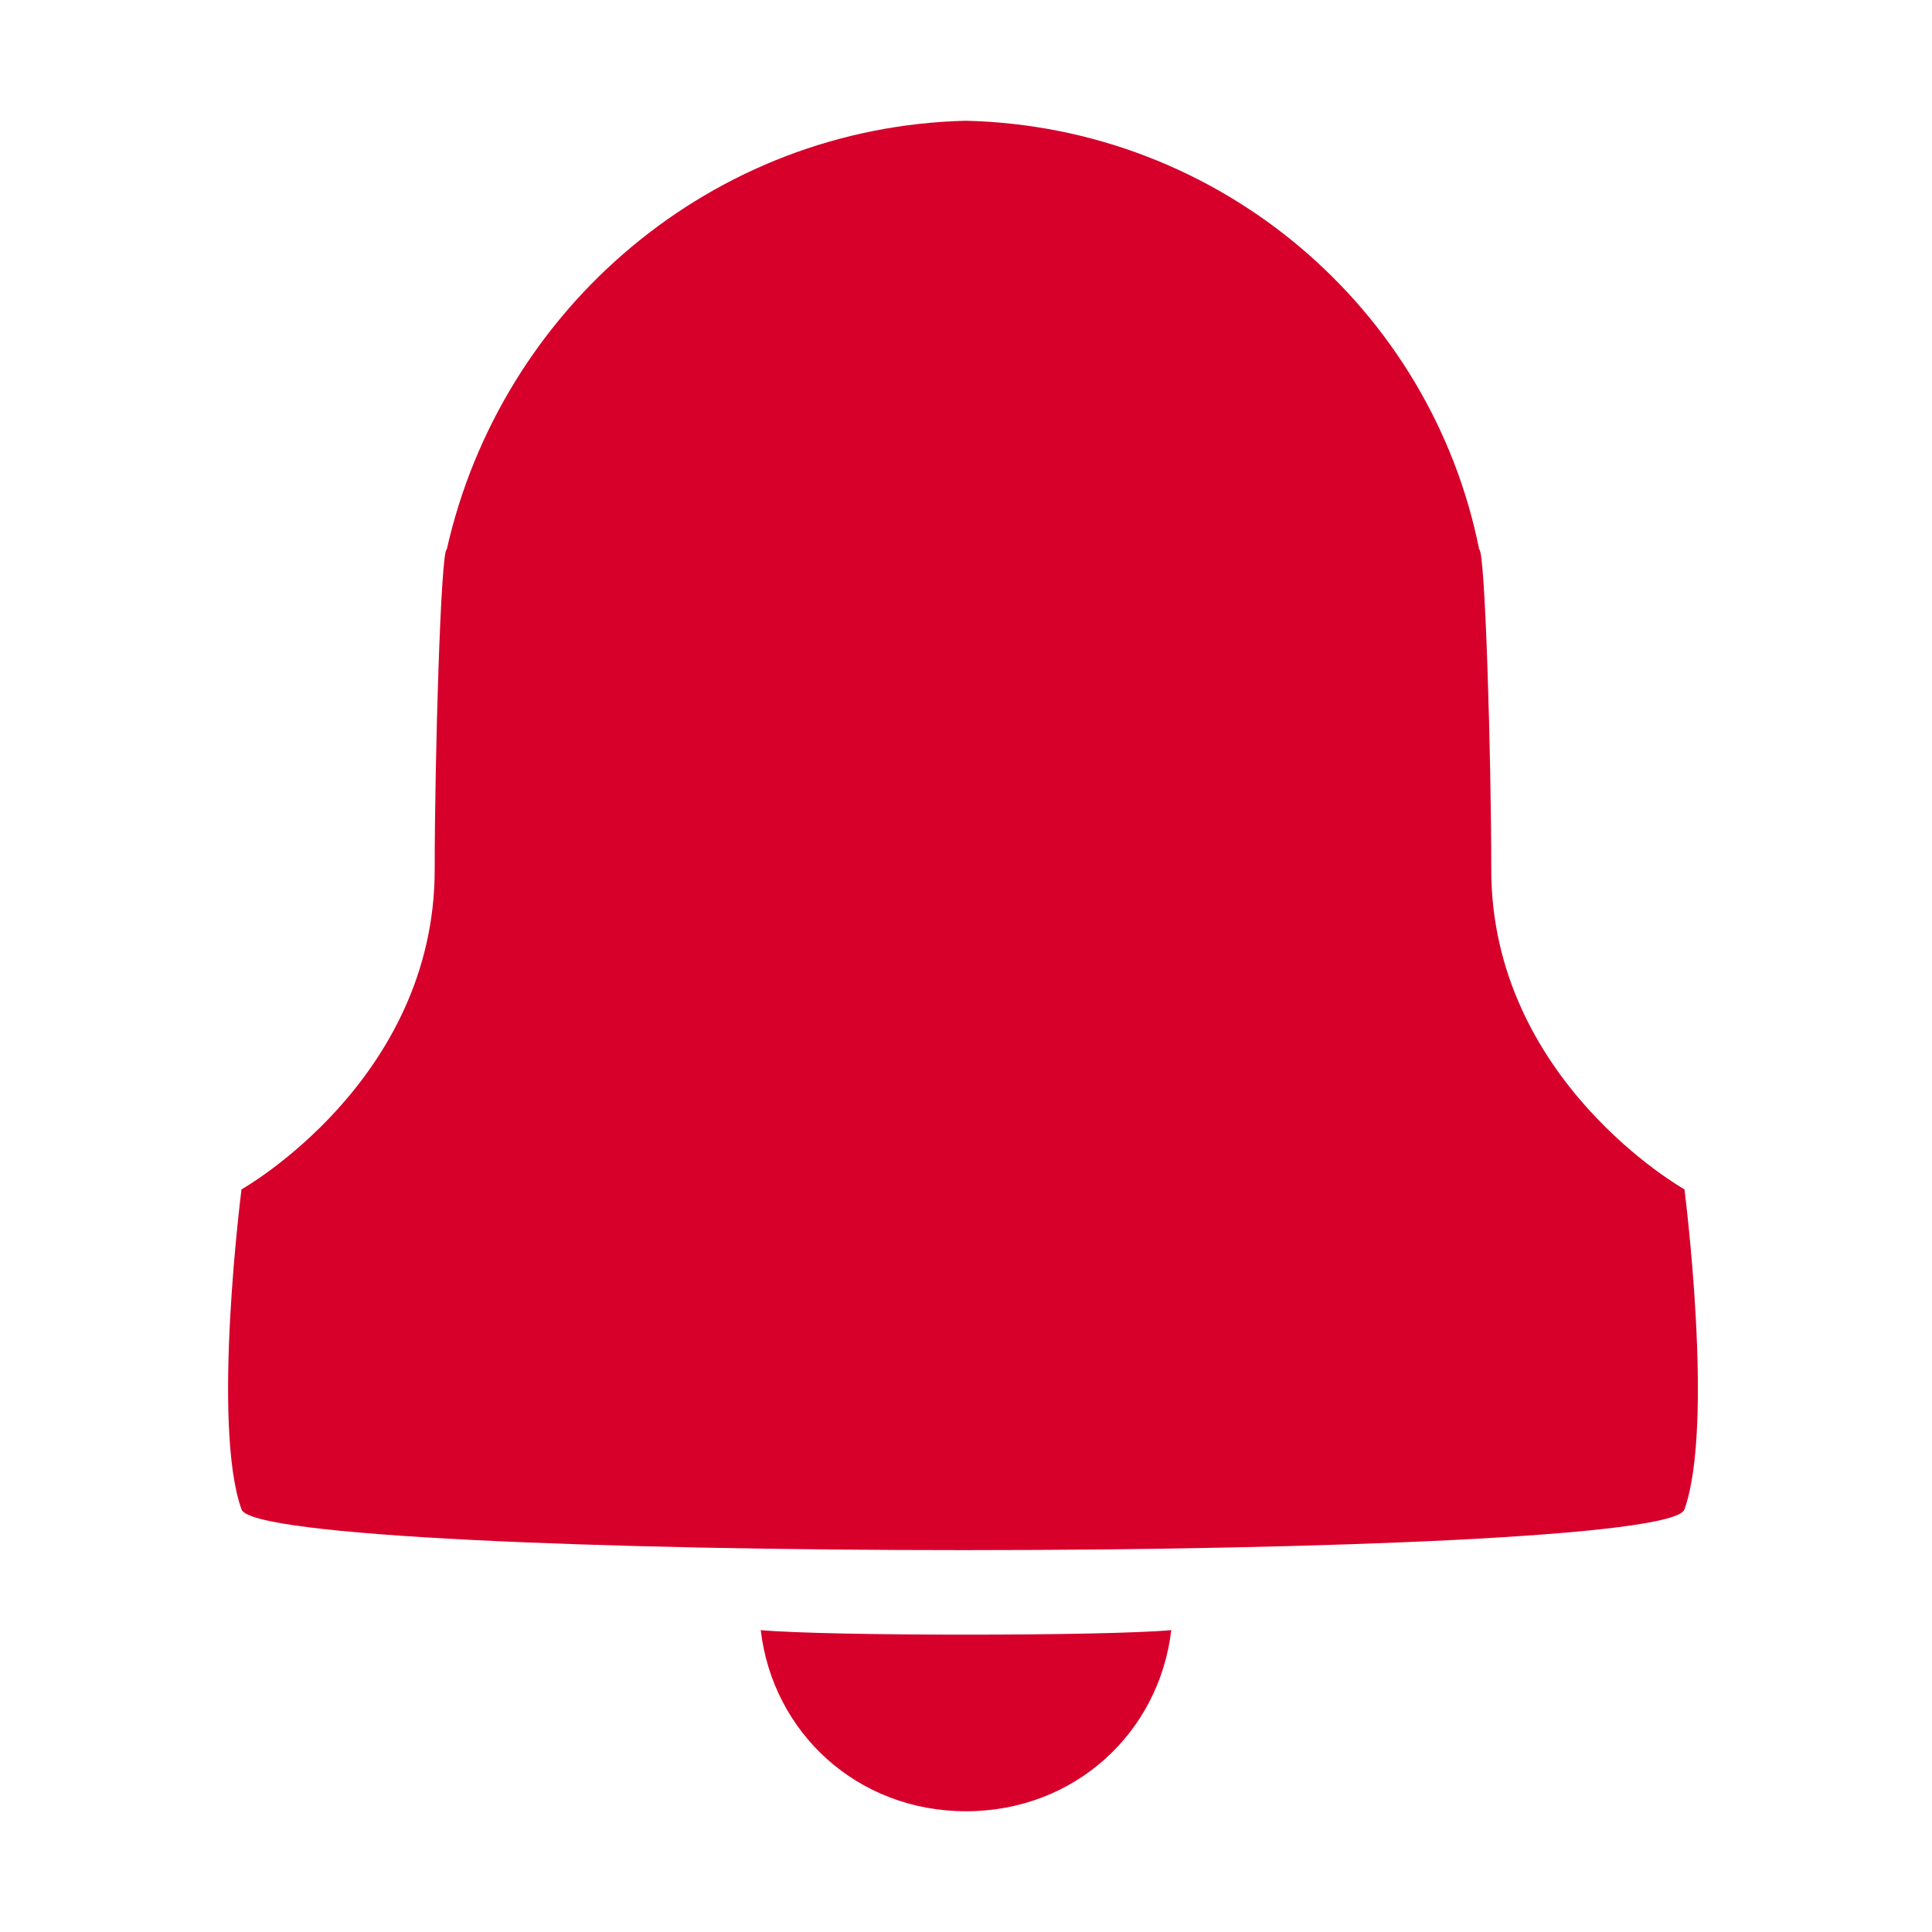 <?xml version="1.0" encoding="utf-8"?>
<!-- Generator: Adobe Illustrator 15.0.2, SVG Export Plug-In . SVG Version: 6.00 Build 0)  -->
<!DOCTYPE svg PUBLIC "-//W3C//DTD SVG 1.1//EN" "http://www.w3.org/Graphics/SVG/1.1/DTD/svg11.dtd">
<svg version="1.1" id="Layer_1" xmlns="http://www.w3.org/2000/svg" xmlns:xlink="http://www.w3.org/1999/xlink" x="0px" y="0px"
	 width="16px" height="16px" viewBox="0 0 16 16" enable-background="new 0 0 16 16" xml:space="preserve">
<g>
	<g>
		<defs>
			<path id="SVGID_1_" d="M6.3,13.5C6.4,14.35,7.1,15,8,15c0.9,0,1.6-0.65,1.7-1.5C9.15,13.55,6.85,13.55,6.3,13.5 M8,1
				C5.9,1.05,4.15,2.55,3.7,4.55c-0.05,0-0.1,1.75-0.1,2.65C3.6,8.95,2,9.85,2,9.85S1.75,11.8,2,12.5c0.15,0.45,11.8,0.45,11.95,0
				c0.25-0.7,0-2.65,0-2.65S12.35,8.95,12.35,7.2c0-0.9-0.05-2.65-0.1-2.65C11.85,2.55,10.1,1.05,8,1z"/>
		</defs>
		<clipPath id="SVGID_2_">
			<use xlink:href="#SVGID_1_"  overflow="visible"/>
		</clipPath>
		<rect x="1.75" y="1" clip-path="url(#SVGID_2_)" fill="#D6002B" width="12.5" height="14"/>
	</g>
</g>
</svg>

